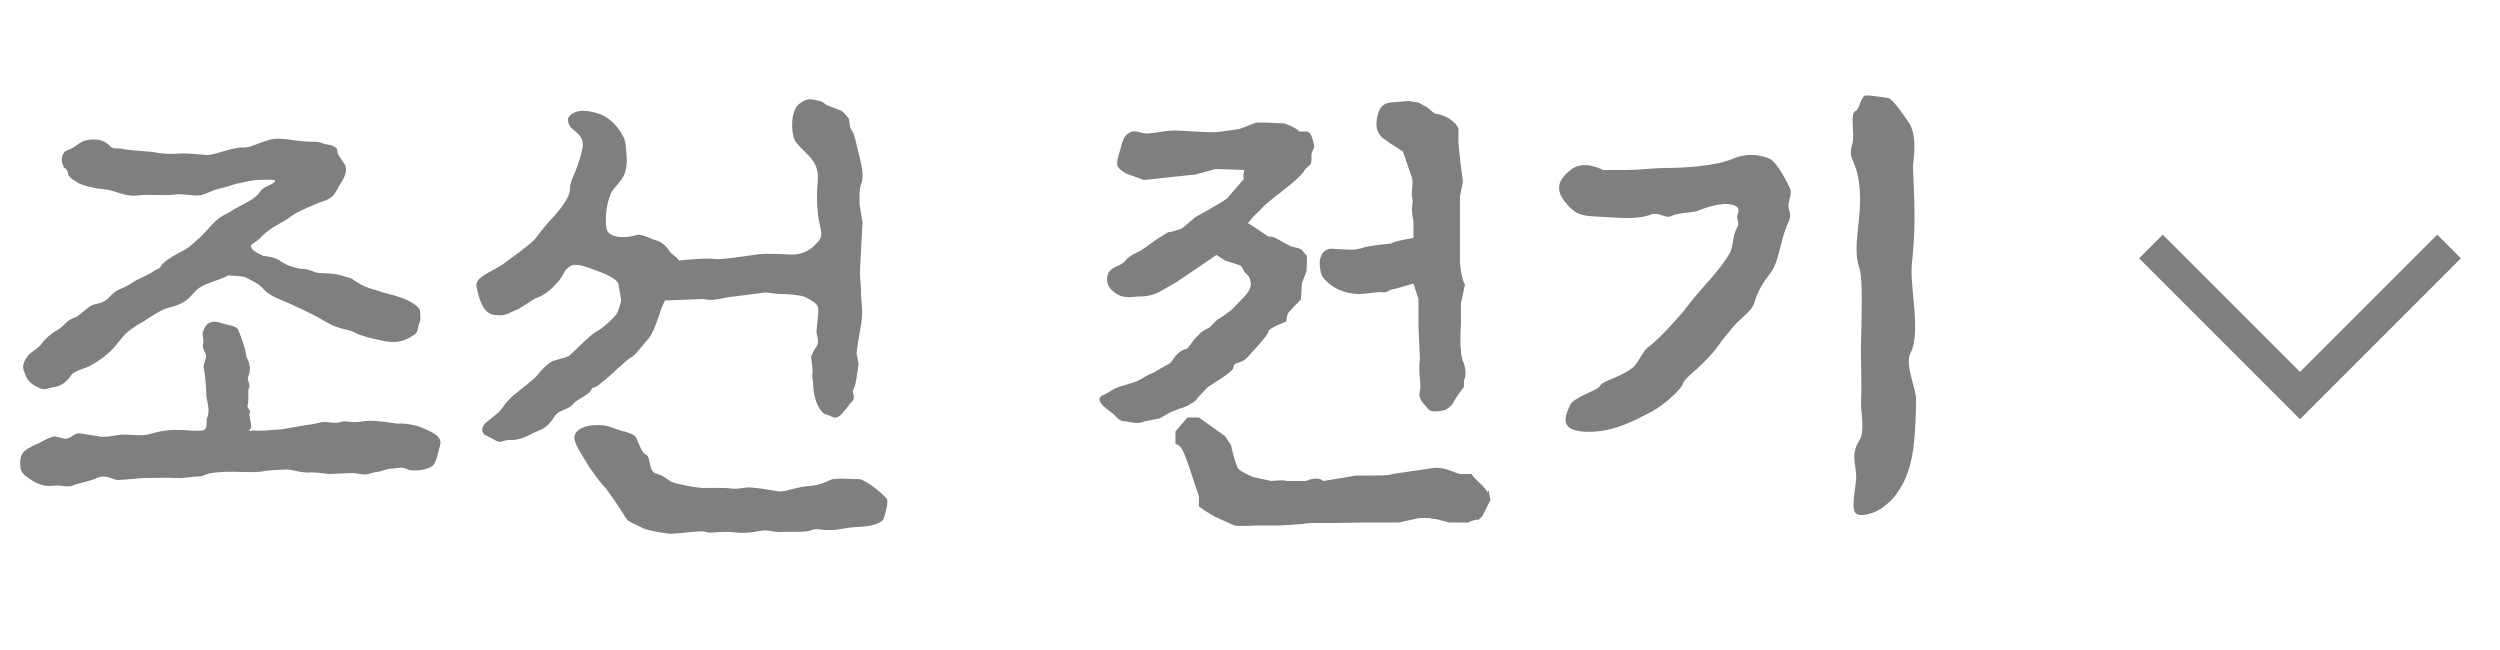 <svg width="100" height="26" viewBox="0 0 100 26" fill="none" xmlns="http://www.w3.org/2000/svg">
<path d="M2.56 6.7C2.48 6.54 2.4 6.32 2.58 6.08C2.66 6 2.86 5.98 3.08 5.8C3.2 5.72 3.36 5.56 3.82 5.58C4.12 5.6 4.28 5.72 4.4 5.84C4.52 5.98 4.66 5.92 4.82 5.94C5.06 6 5.62 6.04 5.88 6.06C6.14 6.06 6.5 6.2 7.18 6.14C7.48 6.12 7.92 6.18 8.28 6.2C8.6 6.2 9.34 5.88 9.68 5.9C10 5.92 10.2 5.76 10.82 5.58C11.28 5.48 11.72 5.64 12.24 5.66C12.58 5.68 12.7 5.66 12.82 5.7C13.06 5.82 13.26 5.76 13.42 5.9C13.54 6 13.46 6.06 13.54 6.2L13.78 6.56C13.96 6.86 13.7 7.22 13.56 7.44C13.36 7.82 13.32 7.94 12.78 8.1C12.46 8.24 12.02 8.4 11.66 8.64C11.3 8.92 11.04 8.98 10.64 9.3L10.46 9.46C10.34 9.62 10.16 9.7 10.04 9.8C10.02 9.98 10.2 10.08 10.54 10.24C10.54 10.24 11 10.26 11.24 10.46C11.48 10.62 11.88 10.76 12.18 10.76C12.42 10.78 12.58 10.92 12.8 10.92C13.46 10.94 13.54 10.98 14.06 11.14C14.48 11.46 14.9 11.58 15.1 11.62C15.32 11.72 15.72 11.78 16.08 11.92C16.44 12.04 16.8 12.3 16.8 12.42C16.8 12.56 16.84 12.7 16.8 12.86C16.66 13.14 16.78 13.28 16.52 13.42C16.08 13.72 15.72 13.72 15.26 13.62C15.02 13.56 14.76 13.52 14.54 13.44C14.38 13.4 14.22 13.32 14.06 13.24C13.68 13.14 13.48 13.12 13.08 12.9C12.44 12.52 11.74 12.2 11.06 11.92C10.86 11.82 10.68 11.72 10.56 11.58C10.3 11.3 10.12 11.26 9.8 11.08C9.58 11.04 9.28 11.02 9.12 11.02C8.76 11.22 8.32 11.28 7.96 11.52C7.7 11.72 7.64 11.9 7.38 12.06C7.14 12.22 6.9 12.26 6.64 12.34C6.34 12.46 6.1 12.62 5.8 12.82C5.6 12.96 5.6 12.92 5.26 13.16C4.9 13.38 4.7 13.82 4.34 14.12C4.1 14.34 3.84 14.5 3.62 14.62C3.44 14.74 2.96 14.82 2.84 15.02C2.66 15.28 2.44 15.46 2.08 15.5C1.88 15.54 1.76 15.64 1.5 15.48C1.22 15.36 1.08 15.18 1.02 15C0.9 14.72 0.88 14.6 1.04 14.34C1.18 14.08 1.46 14 1.64 13.78C1.82 13.52 2.08 13.32 2.36 13.16C2.6 13 2.7 12.78 2.96 12.72C3.12 12.68 3.48 12.3 3.7 12.2C4.04 12.1 4.16 12.12 4.4 11.86C4.66 11.56 4.84 11.58 5.18 11.38C5.56 11.12 5.64 11.14 6.04 10.92C6.3 10.72 6.38 10.78 6.44 10.64C6.5 10.5 6.88 10.26 7.18 10.1C7.46 9.98 7.68 9.8 7.9 9.58C8.18 9.38 8.54 8.84 8.86 8.66C9 8.56 9.16 8.52 9.26 8.44C9.42 8.3 10.2 8 10.38 7.7C10.52 7.42 11 7.4 11 7.22C11 7.16 10.26 7.2 10.26 7.2C10.14 7.2 9.38 7.36 9.28 7.4C9.1 7.48 8.82 7.52 8.58 7.6C8.3 7.7 8.16 7.82 7.86 7.82C7.66 7.82 7.2 7.74 7.02 7.78C6.5 7.84 5.96 7.76 5.46 7.82C5 7.88 4.54 7.58 4.08 7.56C3.8 7.54 3.22 7.4 3.1 7.3C3.06 7.26 2.74 7.12 2.72 6.94C2.7 6.76 2.56 6.7 2.56 6.7ZM8.12 13.26C8.16 13.18 8.18 13.08 8.28 12.98C8.44 12.82 8.7 12.86 8.9 12.94C9.08 13 9.48 13.02 9.54 13.22C9.54 13.22 9.72 13.66 9.76 13.84C9.84 14 9.82 14.26 9.9 14.36C9.98 14.52 9.98 14.6 10 14.74C9.98 14.88 9.98 14.96 9.92 15.08C9.88 15.16 10 15.4 9.98 15.48C9.88 15.6 9.98 15.94 9.9 16.24C9.88 16.32 10.04 16.44 10 16.5C9.9 16.58 10.14 17.06 10 17.18C9.88 17.3 10.08 17.2 10.18 17.22C10.3 17.24 10.48 17.22 10.64 17.22C10.72 17.22 11.02 17.18 11.2 17.18C11.26 17.18 11.56 17.12 12.14 17.02C12.72 16.94 12.7 16.92 12.88 16.88C13.12 16.86 13.38 16.96 13.64 16.88C13.82 16.8 14.06 16.94 14.48 16.86C14.9 16.76 15.76 16.94 15.86 16.94C16.02 16.94 16.48 16.92 17 17.16C17.36 17.32 17.7 17.48 17.6 17.82C17.52 18.08 17.5 18.32 17.4 18.48C17.36 18.64 17.2 18.74 16.84 18.8C16.7 18.82 16.44 18.84 16.32 18.78C16.06 18.64 15.88 18.74 15.72 18.74C15.46 18.74 15.22 18.88 15.06 18.88C14.96 18.88 14.72 18.98 14.62 18.98C14.46 18.98 14.2 18.92 14.12 18.92C13.96 18.92 13.26 18.96 13.18 18.96C13.02 18.96 12.68 18.88 12.4 18.9C12.06 18.92 11.66 18.78 11.48 18.78C11.42 18.78 10.8 18.8 10.6 18.84C9.98 18.96 9.2 18.78 8.36 18.94C8.24 18.96 8.12 19.06 7.96 19.06C7.66 19.06 7.36 19.14 7.06 19.12C6.88 19.1 6.02 19.12 5.78 19.12C5.6 19.12 4.94 19.2 4.7 19.2C4.54 19.2 4.18 18.92 3.8 19.16C3.3 19.32 3.08 19.34 2.92 19.42C2.74 19.5 2.46 19.42 2.32 19.42C2.16 19.42 1.94 19.46 1.76 19.42C1.42 19.34 1.18 19.16 1 19.02C1 19.02 0.84 18.88 0.82 18.74C0.76 18.12 0.9 18.02 1.56 17.72C1.72 17.64 2.08 17.44 2.2 17.46C2.42 17.5 2.54 17.54 2.54 17.54C2.86 17.6 2.92 17.28 3.24 17.34L3.98 17.46C4.22 17.5 4.46 17.44 4.74 17.4C5 17.36 5.22 17.4 5.32 17.4C5.46 17.4 5.64 17.42 5.78 17.4C6.04 17.36 5.98 17.36 6.22 17.3C6.5 17.22 6.94 17.18 7.14 17.2C7.28 17.18 8 17.28 8.16 17.2C8.32 17.12 8.24 16.8 8.28 16.72C8.36 16.54 8.32 16.54 8.34 16.46C8.36 16.3 8.26 15.9 8.26 15.9C8.24 15.4 8.22 15.14 8.16 14.76C8.1 14.62 8.24 14.38 8.24 14.3C8.28 14.12 8.06 13.96 8.12 13.78C8.18 13.6 8.06 13.38 8.12 13.26ZM23.663 15.58C23.543 15.82 23.083 15.96 22.923 16.16C22.703 16.42 22.343 16.38 22.163 16.68C21.983 16.98 21.783 17.14 21.563 17.22C21.203 17.36 20.963 17.56 20.543 17.6C20.123 17.56 20.063 17.76 19.823 17.62C19.663 17.52 19.563 17.48 19.403 17.4C19.263 17.3 19.243 17.14 19.383 16.96C19.483 16.86 19.563 16.8 19.743 16.66C20.023 16.44 20.023 16.4 20.123 16.28C20.223 16.12 20.343 16 20.483 15.86C20.683 15.7 21.443 15.1 21.483 15.02C21.603 14.86 21.763 14.68 22.003 14.5C22.203 14.36 22.663 14.34 22.803 14.2C22.963 14.06 23.563 13.44 23.823 13.28C24.123 13.14 24.563 12.7 24.663 12.56C24.743 12.42 24.843 12.12 24.843 11.98L24.743 11.4C24.743 11.14 24.023 10.88 23.843 10.82C23.583 10.72 23.083 10.52 22.863 10.62C22.543 10.78 22.603 10.92 22.363 11.22C22.123 11.5 21.843 11.8 21.403 11.94L20.743 12.36C20.243 12.56 20.283 12.64 19.783 12.6C19.303 12.54 19.163 11.94 19.063 11.48C18.963 11.06 19.743 10.86 20.183 10.52C20.603 10.2 21.083 9.88 21.383 9.58C21.523 9.4 21.843 8.98 22.003 8.82C22.583 8.2 22.803 7.82 22.803 7.52C22.803 7.32 22.903 7.1 23.023 6.84C23.123 6.56 23.243 6.26 23.303 5.9C23.363 5.48 23.103 5.34 22.903 5.16C22.783 5.06 22.703 4.92 22.723 4.72C22.943 4.38 23.403 4.36 23.983 4.56C24.563 4.76 25.023 5.48 25.023 5.78C25.023 5.94 25.143 6.42 25.003 6.9C24.903 7.22 24.543 7.52 24.463 7.68C24.263 8.08 24.183 8.76 24.263 9.16C24.363 9.54 25.063 9.54 25.463 9.4C25.643 9.34 26.043 9.56 26.203 9.6C26.643 9.72 26.723 10.02 26.883 10.16C26.923 10.2 27.043 10.26 27.163 10.42C27.723 10.36 28.343 10.32 28.603 10.36C28.823 10.4 29.683 10.26 30.143 10.2C30.423 10.14 30.903 10.14 31.563 10.18C32.223 10.22 32.543 9.88 32.763 9.62C32.943 9.38 32.803 9.18 32.723 8.62C32.703 8.42 32.683 8.22 32.683 8.02C32.663 7.48 32.743 7.18 32.703 6.9C32.663 6.68 32.603 6.46 32.223 6.1C32.023 5.9 31.783 5.68 31.743 5.48C31.603 4.92 31.723 4.34 31.963 4.16C32.263 3.94 32.363 3.94 32.703 4.02C32.843 4.04 32.883 4.06 33.063 4.2C33.063 4.2 33.403 4.34 33.583 4.4C33.763 4.46 33.803 4.6 33.903 4.68C34.023 4.78 33.943 5.06 34.063 5.2C34.183 5.34 34.243 5.74 34.383 6.28C34.443 6.54 34.583 7.08 34.443 7.36C34.363 7.52 34.383 8.06 34.383 8.18L34.503 8.9L34.443 9.96L34.403 10.78C34.383 11.06 34.443 11.44 34.443 11.64C34.423 11.84 34.503 12.28 34.483 12.62C34.463 13 34.303 13.66 34.263 14.14L34.343 14.56C34.323 14.68 34.243 15.42 34.143 15.56C34.043 15.7 34.243 15.84 34.103 16.04C33.923 16.22 33.703 16.58 33.523 16.68C33.323 16.76 33.203 16.6 33.043 16.58C32.923 16.58 32.703 16.28 32.623 15.98C32.543 15.7 32.543 15.62 32.523 15.32C32.483 15.02 32.483 15.06 32.503 14.86C32.503 14.68 32.443 14.28 32.443 14.28C32.443 14.28 32.483 14.1 32.663 13.86C32.803 13.62 32.643 13.42 32.663 13.22C32.663 13.04 32.783 12.38 32.703 12.24C32.603 12.08 32.463 12.02 32.203 11.88C32.023 11.8 31.503 11.76 31.263 11.76C30.963 11.76 30.803 11.7 30.603 11.7L29.363 11.86C29.083 11.86 28.543 12.08 28.143 11.96C28.023 11.96 27.163 12 26.603 12.02L26.583 12.06C26.403 12.34 26.243 13.18 25.943 13.54C25.663 13.86 25.423 14.2 25.243 14.3C25.043 14.4 24.943 14.56 24.703 14.74C24.463 15 24.203 15.18 23.923 15.42C23.843 15.5 23.643 15.5 23.663 15.58ZM23.543 18.64C23.263 18.16 22.923 17.7 22.983 17.44C23.063 17.02 23.843 16.94 24.283 17.04C24.563 17.12 24.883 17.26 24.983 17.26C25.183 17.32 25.423 17.4 25.463 17.54C25.523 17.66 25.663 18.1 25.823 18.18C26.083 18.28 25.883 18.88 26.303 18.96C26.543 19.02 26.743 19.22 26.883 19.28C27.103 19.38 27.963 19.52 28.103 19.52C28.243 19.52 29.003 19.5 29.243 19.54C29.483 19.58 29.783 19.5 29.863 19.5C30.063 19.48 30.603 19.56 31.163 19.66C31.423 19.68 31.903 19.46 32.383 19.44C32.863 19.42 33.223 19.16 33.343 19.16C33.803 19.12 34.083 19.18 34.343 19.16C34.563 19.16 35.203 19.64 35.463 19.94C35.563 20.06 35.403 20.58 35.343 20.76C35.243 20.94 34.863 21.06 34.283 21.08C33.823 21.1 33.563 21.2 33.303 21.2C32.683 21.22 32.723 21.1 32.423 21.22C32.243 21.3 31.483 21.26 31.183 21.28C30.903 21.28 30.763 21.2 30.543 21.22C30.403 21.22 29.943 21.36 29.443 21.3C28.823 21.22 28.443 21.36 28.243 21.28C28.063 21.18 26.963 21.4 26.703 21.34C26.563 21.32 25.963 21.24 25.703 21.12C25.463 20.98 25.163 20.9 25.063 20.76C24.963 20.6 24.343 19.62 24.143 19.44C23.923 19.2 23.643 18.78 23.543 18.64ZM49.578 5.16L50.258 4.9C50.258 4.9 50.778 4.9 50.978 4.92C51.118 4.92 51.378 4.94 51.378 4.94C51.378 4.94 51.818 5.08 51.978 5.26H52.238C52.458 5.26 52.498 5.56 52.558 5.78C52.618 5.9 52.458 6.06 52.458 6.2C52.458 6.36 52.478 6.46 52.418 6.58L52.218 6.76C52.058 7 52.058 7 51.598 7.4C51.118 7.78 51.598 7.4 51.198 7.72L51.058 7.82L50.578 8.22C50.418 8.4 50.158 8.64 50.138 8.66C50.138 8.66 50.098 8.72 49.918 8.92L50.738 9.46C50.998 9.46 51.038 9.54 51.378 9.72C51.698 9.88 51.578 9.84 51.818 9.9C52.038 9.94 52.078 10 52.078 10L52.278 10.24V10.4C52.278 10.54 52.258 10.86 52.258 10.86L52.078 11.32L52.038 11.98C52.038 11.98 51.698 12.32 51.578 12.46C51.458 12.56 51.458 12.86 51.458 12.86C51.458 12.86 50.738 13.12 50.738 13.26C50.738 13.4 49.978 14.2 49.978 14.2C49.978 14.2 49.838 14.42 49.558 14.5C49.258 14.58 49.398 14.66 49.298 14.78C49.198 14.9 48.878 15.12 48.878 15.12L48.318 15.48C48.318 15.48 48.098 15.7 47.918 15.9C47.778 16.12 47.678 16.1 47.518 16.22C47.358 16.3 47.198 16.34 47.198 16.34L46.838 16.48L46.378 16.74L45.758 16.86C45.518 17 45.078 16.84 44.898 16.84C44.758 16.82 44.598 16.62 44.598 16.62C44.518 16.5 43.578 16 44.178 15.78L44.398 15.66C44.618 15.5 44.878 15.44 44.878 15.44L45.458 15.26C45.458 15.26 45.538 15.22 45.958 14.98L46.118 14.92L46.158 14.9C46.298 14.8 46.818 14.52 46.818 14.52L47.018 14.24C47.238 13.98 47.498 13.94 47.498 13.94L47.678 13.7C47.818 13.48 47.878 13.48 47.998 13.34C48.098 13.22 48.358 13.12 48.358 13.12L48.678 12.8C48.678 12.8 49.198 12.48 49.358 12.3C49.618 11.98 50.118 11.66 50.018 11.26C49.998 11.1 49.938 11.02 49.818 10.92C49.698 10.78 49.698 10.64 49.558 10.6L48.998 10.42L48.658 10.2L47.098 11.26L46.438 11.64C46.438 11.64 46.078 11.88 45.538 11.86C45.338 11.86 44.918 12 44.538 11.66C44.178 11.38 44.278 11.02 44.358 10.88C44.518 10.64 44.878 10.64 45.038 10.4C45.138 10.24 45.638 10.02 45.638 10.02L46.318 9.54L46.738 9.28C46.738 9.3 46.798 9.3 47.278 9.14L47.818 8.68C47.818 8.68 48.338 8.4 48.598 8.24C48.738 8.16 48.858 8.1 49.078 7.94L49.758 7.16C49.698 7.04 49.778 6.8 49.778 6.8L49.258 6.78L48.618 6.76L47.818 6.98L45.758 7.2L45.038 6.94C44.918 6.86 44.738 6.76 44.698 6.62C44.658 6.48 44.718 6.34 44.758 6.16C44.878 5.82 44.878 5.48 45.158 5.32C45.398 5.16 45.638 5.34 45.878 5.34C46.258 5.32 46.618 5.22 46.998 5.22C47.318 5.22 48.398 5.32 48.718 5.28L49.578 5.16ZM52.878 11.04C52.638 10.34 52.898 9.86 53.398 9.96C53.738 9.96 54.178 10.06 54.598 9.88L55.098 9.8L55.658 9.74C55.758 9.64 56.538 9.52 56.538 9.52V8.84C56.538 8.84 56.478 8.58 56.478 8.38C56.478 8.16 56.538 8.08 56.478 7.86C56.438 7.66 56.578 7.26 56.438 7L56.118 6.06L55.618 5.74L55.338 5.54C55.218 5.46 55.038 5.24 55.058 4.94C55.078 4.7 55.118 4.14 55.618 4.1L56.338 4.04L56.738 4.1L57.098 4.3C57.098 4.3 57.358 4.56 57.458 4.56C57.618 4.56 57.938 4.72 57.938 4.72C57.938 4.72 58.338 4.98 58.338 5.18V5.74L58.418 6.52L58.518 7.26L58.398 7.86V10.5C58.398 10.5 58.438 11.12 58.598 11.38L58.438 12.14V12.98C58.438 12.98 58.338 14.14 58.558 14.54C58.698 15 58.558 15.22 58.558 15.22V15.48C58.558 15.48 58.198 15.94 58.138 16.1C58.078 16.24 57.818 16.4 57.818 16.4C57.538 16.44 57.238 16.56 57.058 16.28C56.978 16.16 56.698 15.98 56.798 15.62C56.838 15.48 56.798 15.16 56.798 15.16C56.798 15.16 56.738 14.7 56.798 14.38L56.738 13.02V11.96L56.538 11.34L55.858 11.54L55.598 11.6C55.598 11.6 55.458 11.74 55.198 11.68L54.458 11.76C54.458 11.76 53.458 11.84 52.878 11.04ZM47.498 16.7H47.958L48.998 17.44L49.238 17.8C49.238 17.8 49.418 18.64 49.558 18.78C49.698 18.88 49.878 18.98 50.118 19.08L50.858 19.24C50.858 19.24 51.378 19.18 51.458 19.24H52.238C52.238 19.24 52.698 19.02 52.938 19.24L54.258 19.02H54.978C55.258 19.02 55.538 19.02 55.698 18.96L57.198 18.74C57.758 18.62 58.158 18.92 58.398 18.96H58.858C58.958 19.12 59.318 19.44 59.318 19.44L59.518 19.7C59.518 19.7 59.518 19.38 59.618 20L59.298 20.64C58.998 20.96 59.298 20.64 58.718 20.9H57.958L57.438 20.76C57.198 20.76 57.198 20.72 57.198 20.72H56.778L55.958 20.9H54.498C54.498 20.9 53.558 20.92 53.418 20.92H52.598C52.598 20.92 52.278 20.92 52.098 20.96L51.178 21.02H50.238C50.238 21.02 49.538 21.06 49.378 21.02L48.578 20.66C48.578 20.66 48.198 20.44 47.958 20.26V19.86L47.498 18.48C47.378 18.22 47.298 17.8 47.018 17.76V17.26L47.498 16.7ZM45.478 15.24L45.458 15.26C45.458 15.26 45.458 15.24 45.478 15.24ZM70.761 6.34C71.001 6.42 71.361 7.02 71.601 7.54C71.721 7.76 71.461 8.12 71.561 8.38C71.661 8.7 71.581 8.76 71.461 9.06C71.201 9.7 71.161 10.46 70.821 10.92C70.521 11.3 70.321 11.62 70.161 12.14C70.061 12.46 69.581 12.76 69.341 13.06L68.941 13.54C68.721 13.84 68.561 14.08 68.261 14.38C67.661 15 67.401 15.1 67.301 15.38C67.221 15.6 66.581 16.18 66.081 16.46C65.761 16.62 65.321 16.86 64.941 17C64.261 17.26 63.681 17.3 63.281 17.26C62.581 17.18 62.461 16.88 62.821 16.18C62.941 15.9 63.881 15.62 63.981 15.46C64.121 15.2 64.681 15.16 65.261 14.74C65.501 14.6 65.681 14.08 65.901 13.9C66.121 13.76 66.461 13.42 66.781 13.08C67.081 12.74 67.361 12.44 67.441 12.32C68.101 11.44 68.741 10.9 69.181 10.14C69.301 9.96 69.321 9.54 69.381 9.34C69.481 9.06 69.581 9.02 69.501 8.78C69.421 8.56 69.681 8.4 69.421 8.24C69.081 8.04 68.321 8.26 67.941 8.42C67.721 8.52 67.101 8.5 66.861 8.64C66.621 8.76 66.341 8.46 66.041 8.58C65.501 8.8 64.641 8.7 64.181 8.68C63.421 8.64 63.141 8.64 62.821 8.32C62.161 7.68 62.261 7.24 62.821 6.8C63.341 6.36 64.121 6.8 64.121 6.8H65.041C65.541 6.8 66.161 6.72 66.541 6.72C67.301 6.72 68.601 6.66 69.341 6.34C70.101 6.02 70.761 6.34 70.761 6.34ZM74.101 5.72C74.201 5.36 73.981 4.54 74.221 4.44C74.361 4.4 74.461 3.82 74.621 3.82C74.801 3.8 75.341 3.9 75.521 3.92C75.701 3.94 76.141 4.6 76.281 4.8C76.681 5.3 76.581 6.06 76.521 6.62C76.521 6.96 76.581 7.76 76.581 8.74C76.581 9.3 76.541 9.9 76.481 10.5C76.361 11.4 76.861 13.28 76.421 14.12C76.181 14.56 76.641 15.54 76.641 15.96C76.641 16.5 76.621 17.06 76.561 17.68C76.481 18.56 76.241 19.22 75.921 19.66C75.741 19.96 75.501 20.16 75.281 20.32C74.981 20.52 74.681 20.6 74.441 20.6C74.001 20.6 74.141 20.08 74.241 19.22C74.301 18.7 73.981 18.24 74.361 17.64C74.621 17.24 74.421 16.5 74.441 16.08C74.481 15.38 74.421 14.3 74.441 13.68C74.461 12.9 74.521 11.12 74.381 10.74C74.061 9.86 74.501 8.78 74.381 7.5C74.261 6.24 73.881 6.5 74.101 5.72Z" fill="black" fill-opacity="0.5"/>
<path d="M98.436 10.333L92 16.769L85.564 10.333L86.51 9.387L92 14.877L97.49 9.387L98.436 10.333Z" fill="black" fill-opacity="0.5"/>
</svg>
